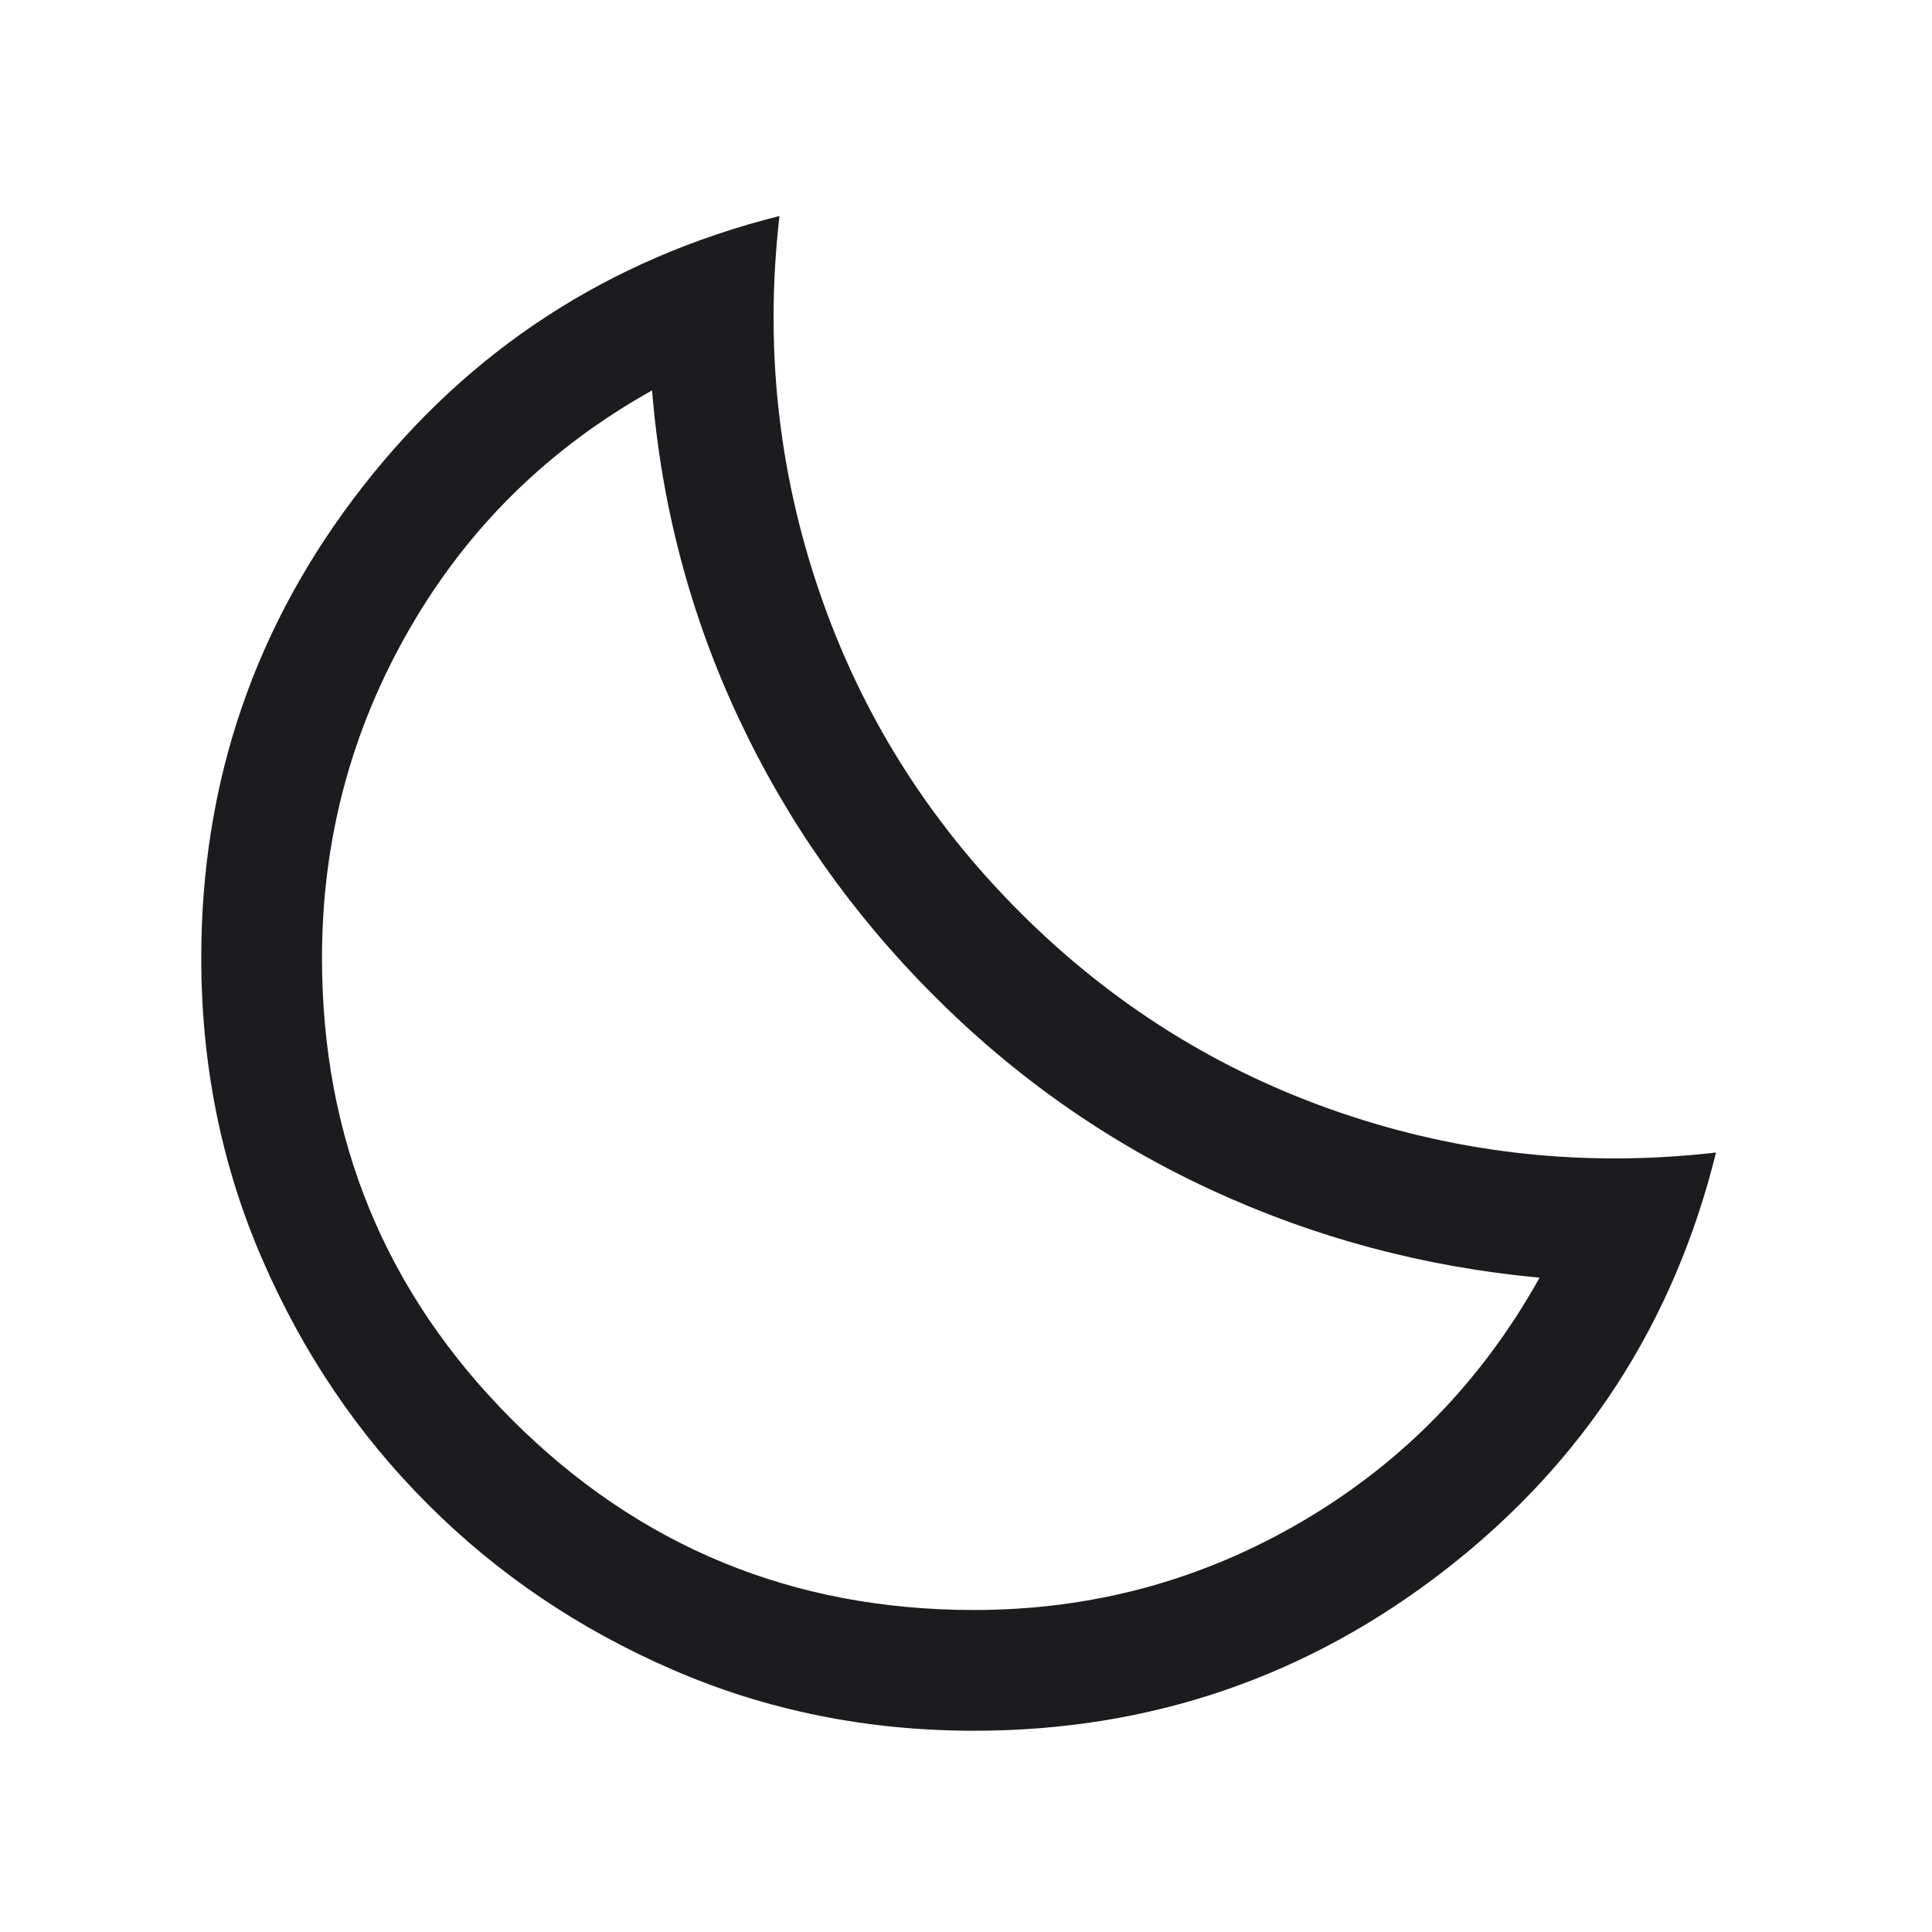 <svg width="24" height="24" viewBox="0 0 24 24" fill="none" xmlns="http://www.w3.org/2000/svg">
<mask id="mask0_2019_243" style="mask-type:alpha" maskUnits="userSpaceOnUse" x="0" y="0" width="24" height="24">
<rect width="24" height="24" fill="#D9D9D9"/>
</mask>
<g mask="url(#mask0_2019_243)">
<path d="M12.1 21.5C10.77 21.5 9.523 21.248 8.359 20.743C7.195 20.239 6.18 19.553 5.314 18.686C4.447 17.82 3.761 16.805 3.257 15.641C2.752 14.477 2.5 13.23 2.5 11.9C2.5 9.71 3.168 7.76 4.503 6.049C5.838 4.338 7.565 3.216 9.683 2.683C9.498 4.288 9.663 5.844 10.179 7.352C10.694 8.86 11.524 10.186 12.669 11.331C13.814 12.476 15.14 13.306 16.648 13.821C18.156 14.337 19.712 14.502 21.317 14.317C20.794 16.435 19.675 18.162 17.959 19.497C16.242 20.832 14.29 21.5 12.1 21.5ZM12.1 20C13.567 20 14.925 19.633 16.175 18.9C17.425 18.167 18.408 17.157 19.125 15.872C17.692 15.739 16.333 15.376 15.05 14.783C13.767 14.191 12.617 13.386 11.6 12.367C10.583 11.35 9.775 10.2 9.175 8.92C8.575 7.64 8.217 6.283 8.1 4.85C6.817 5.567 5.812 6.554 5.088 7.812C4.362 9.071 4 10.433 4 11.9C4 14.15 4.787 16.062 6.362 17.637C7.938 19.212 9.85 20 12.1 20Z" fill="#1C1B1F"/>
</g>
</svg>
